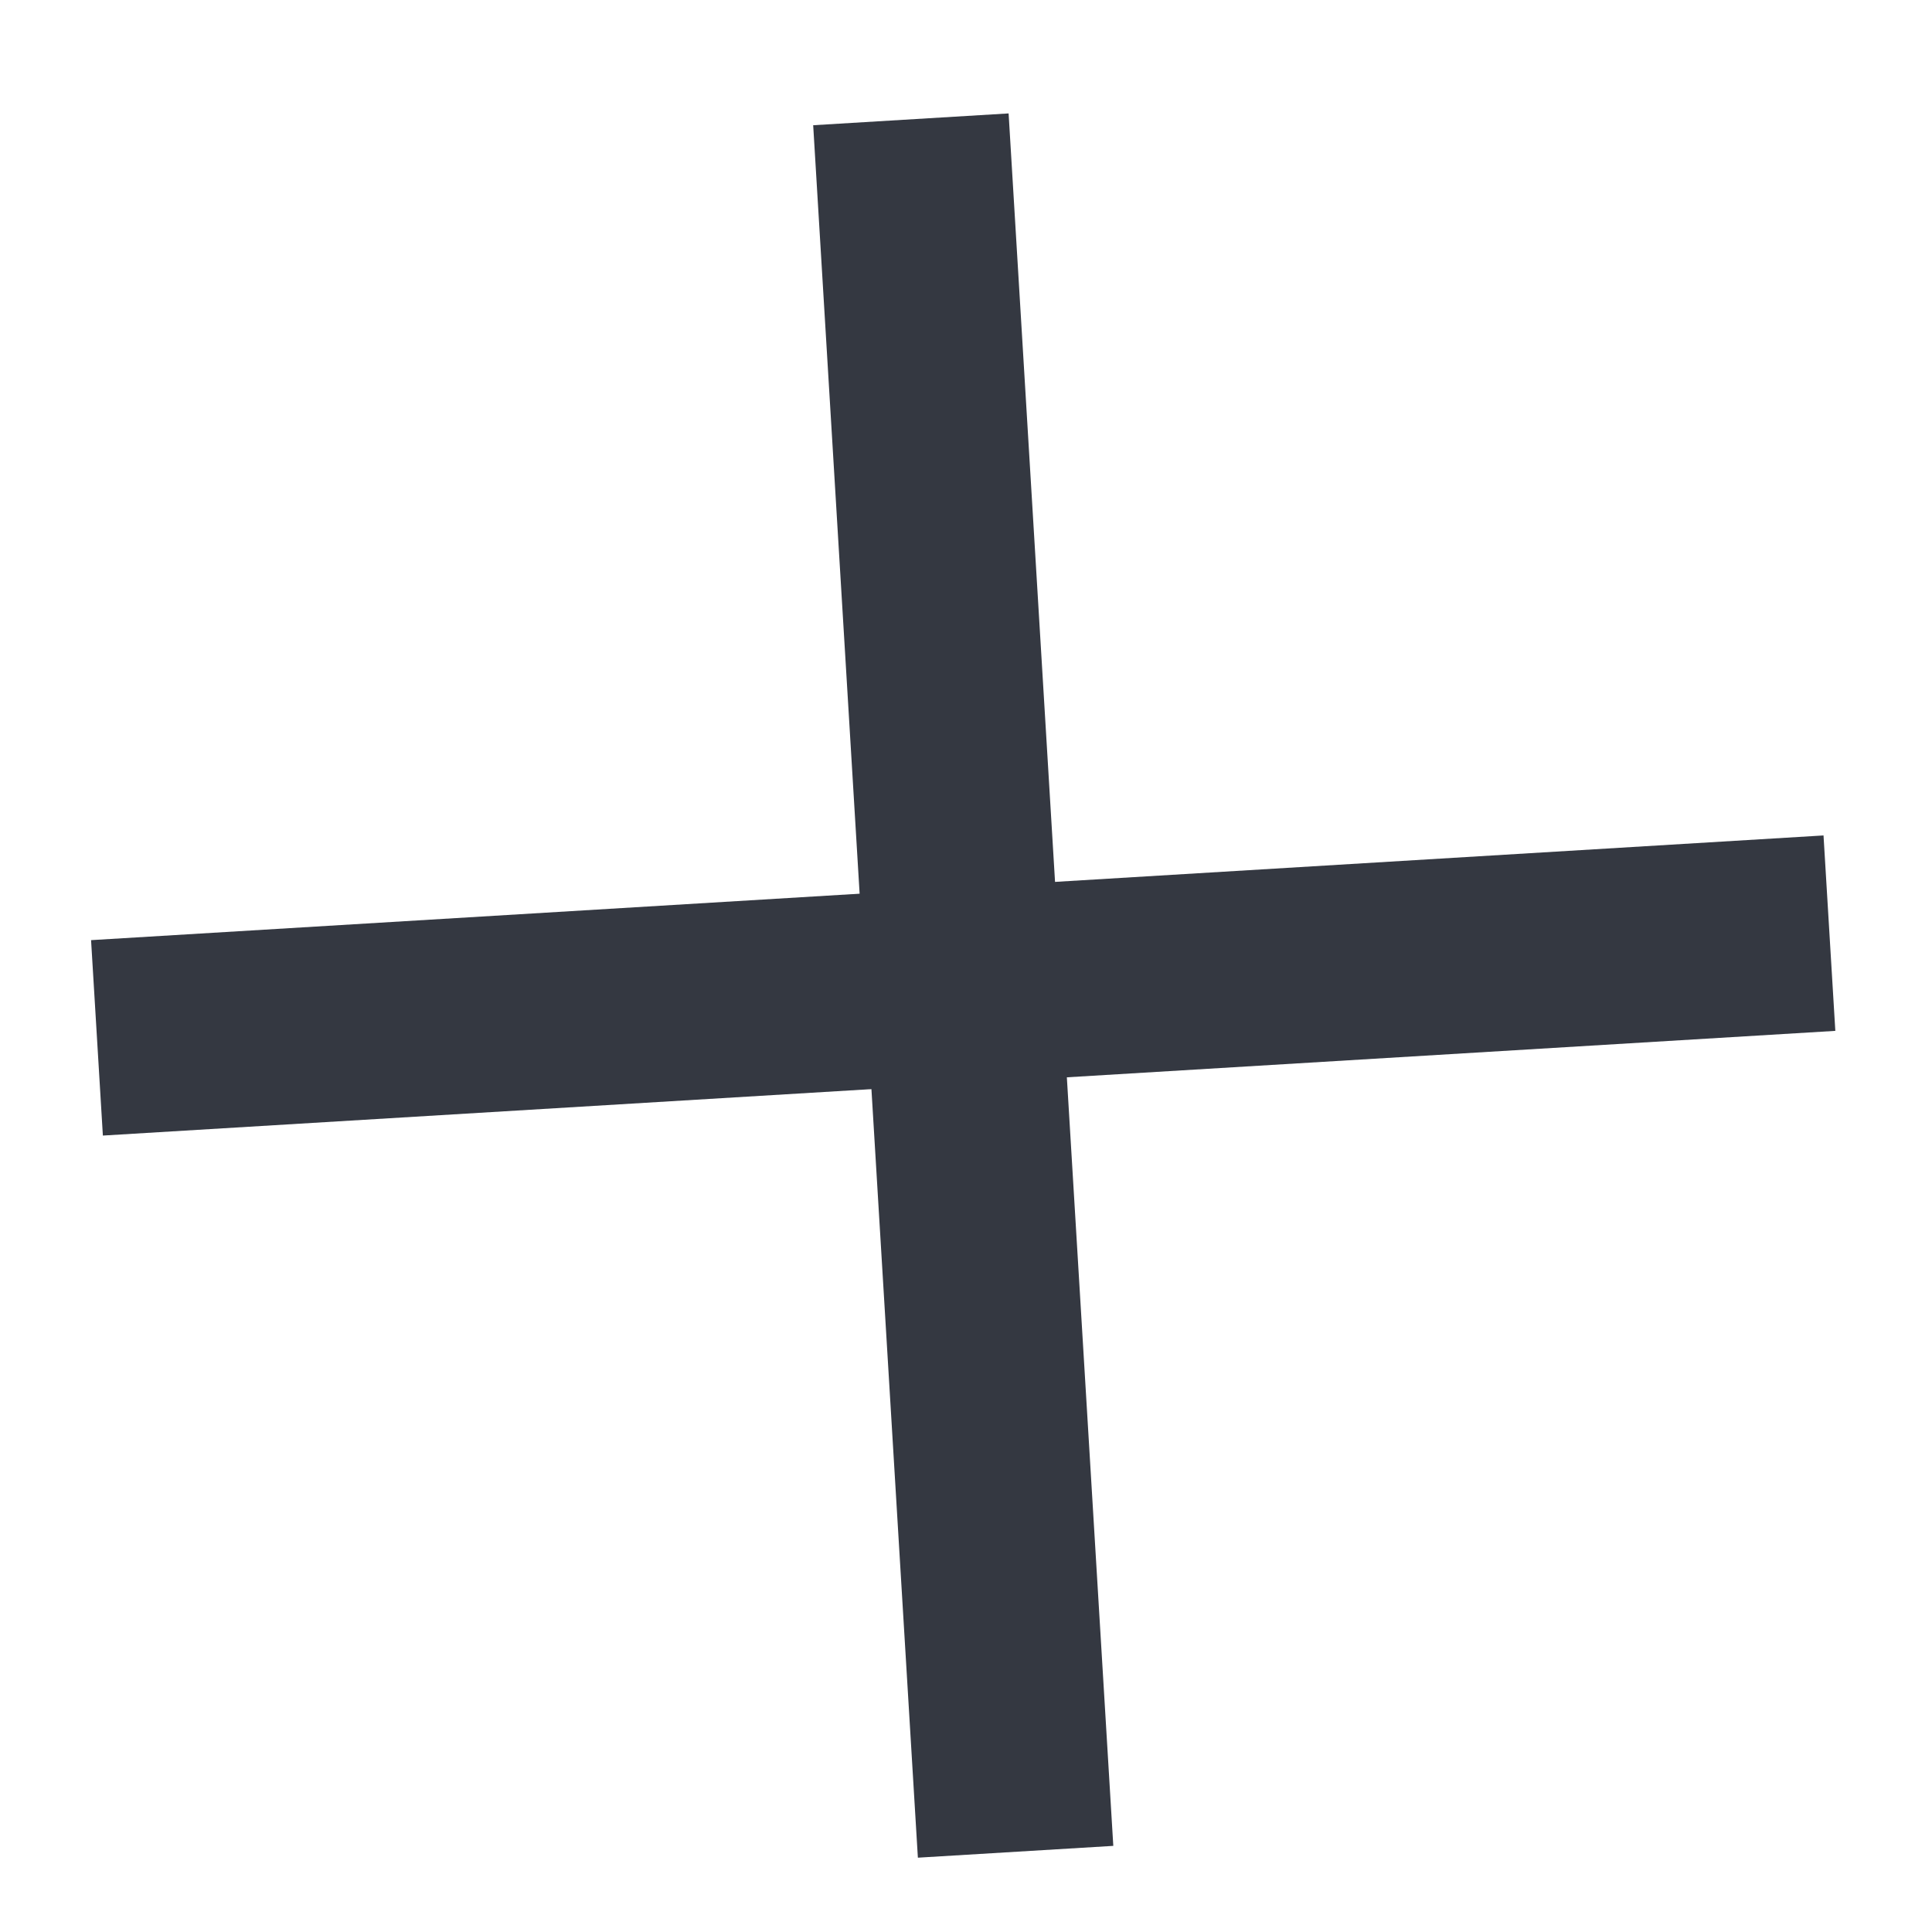 <svg width="21" height="21" viewBox="0 0 21 21" fill="none" xmlns="http://www.w3.org/2000/svg">
<path d="M11.039 20.128L9.901 1.297" stroke="#343841" stroke-width="2.128"/>
<path d="M1.054 11.281L19.885 10.143" stroke="#343841" stroke-width="2.128"/>
</svg>
